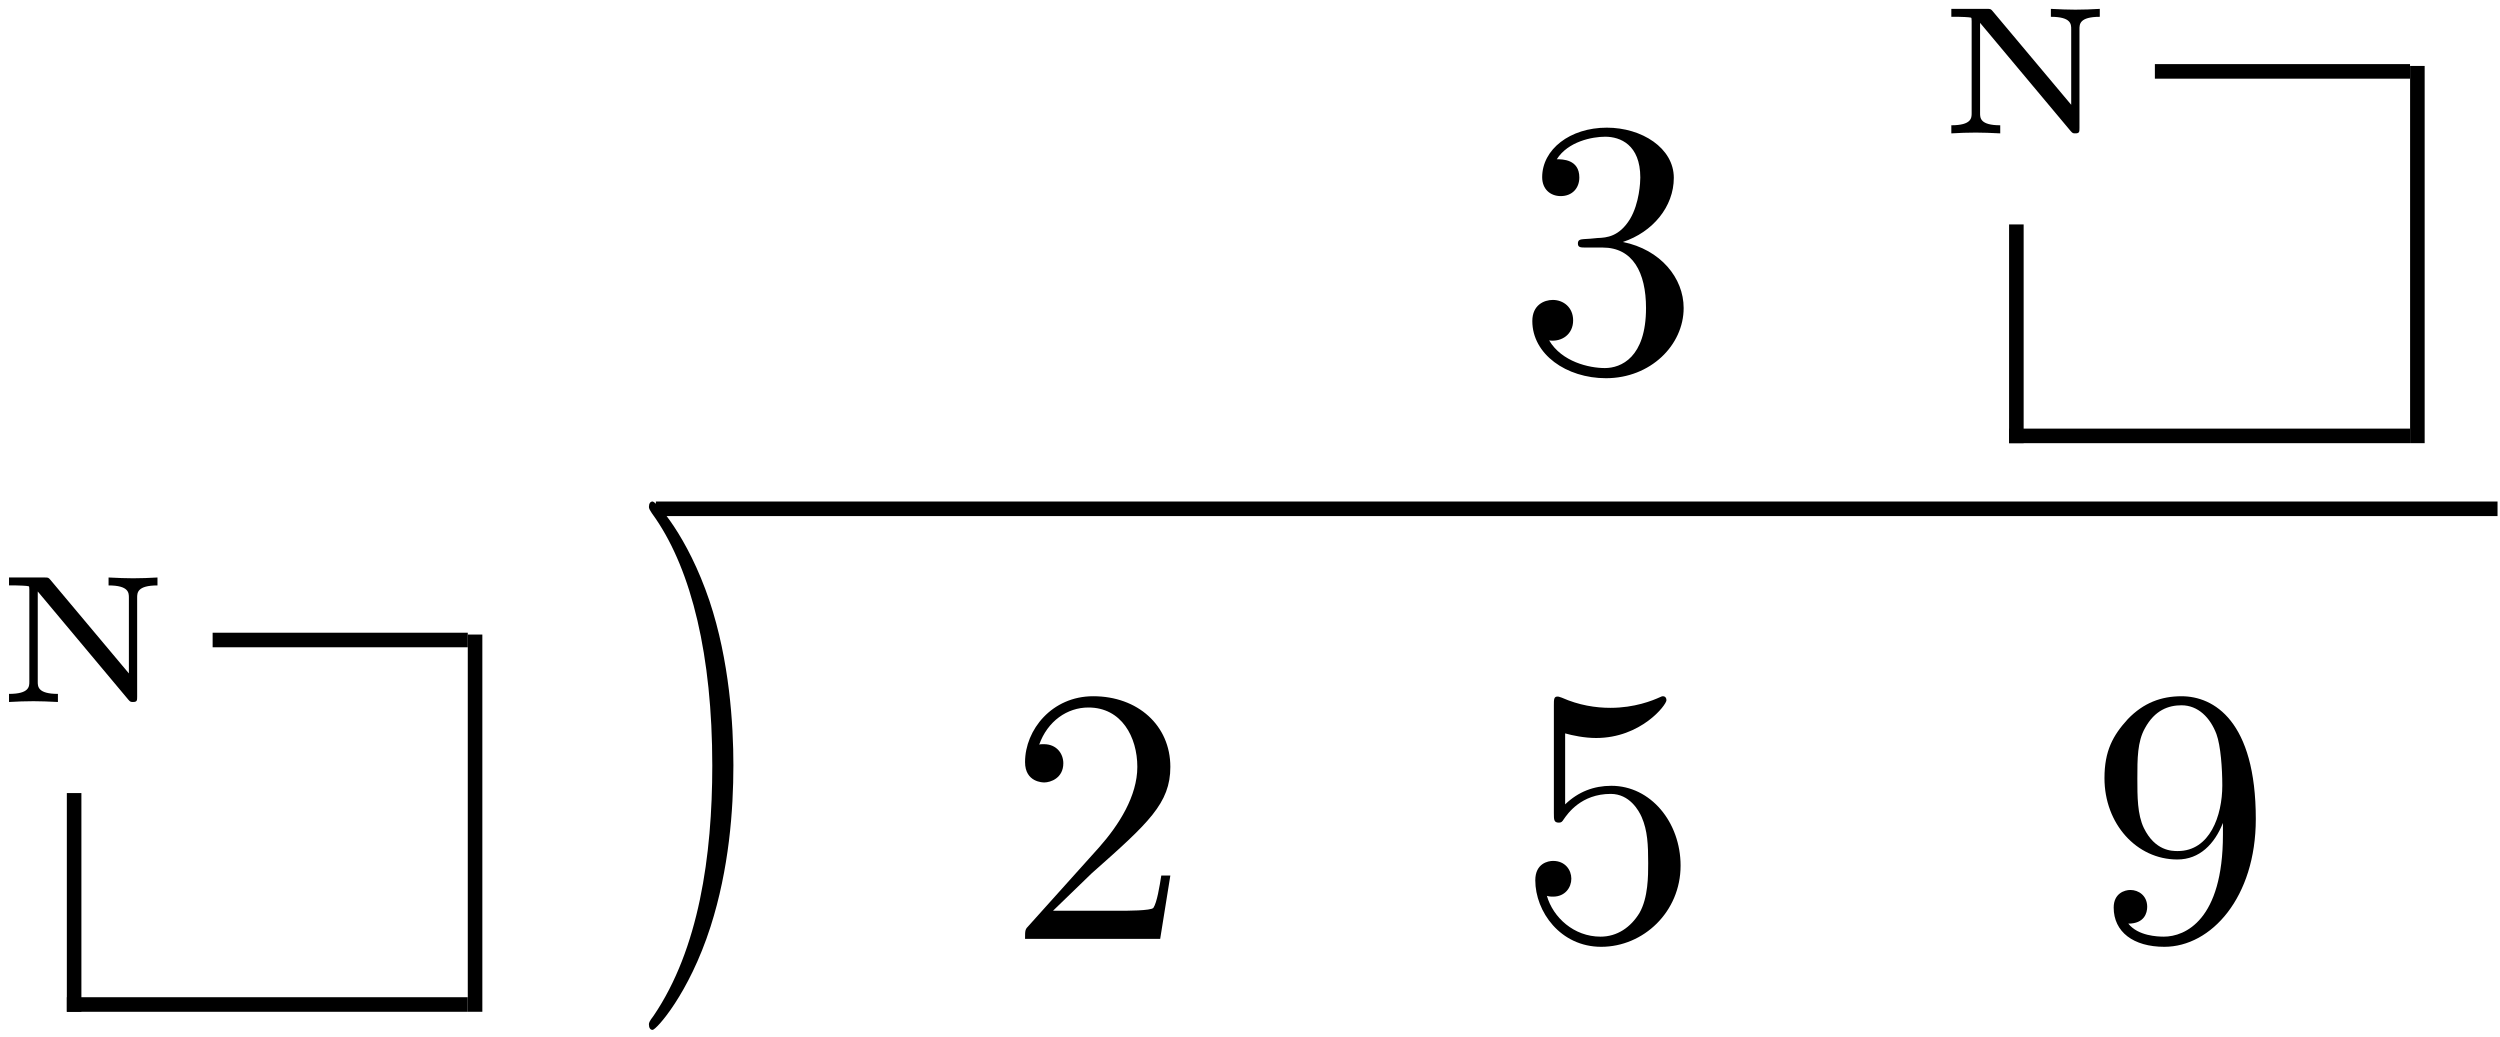 <?xml version="1.0" encoding="UTF-8" standalone="no"?>
<svg id="svg2" xmlns:rdf="http://www.w3.org/1999/02/22-rdf-syntax-ns#" xmlns="http://www.w3.org/2000/svg" height="102pt" width="246pt" version="1.1" xmlns:cc="http://creativecommons.org/ns#" xmlns:xlink="http://www.w3.org/1999/xlink" viewBox="0 0 246 102" xmlns:dc="http://purl.org/dc/elements/1.1/"><!--latexit:AAALR3javVZrbBRVFD5zC8IsS7t9UN6wukstKGV2y9KCoLRgoQILdPvYtgt1dvZ2
O3R2Zp2ZrZTNmvuLEBOjMUaNEgMrGgmJEjWKj6jxAfwiQMHoD8MP/2B8RozEhETP
zD5aoFYE5d7MzjnnnvPd89q5N5pUZMMUhHMcKZk0eeojervX1JJhrxbdRSXTCHuH
qG7ImtrtFXVpQEbuzB1T2nVNMxn3hsvNOzzeRTV31y5ecs+9S+uXr7pv3fqHtmzv
6tnZFxsYVBJqh1dNKcrINOf00lmze4Khujxup1dSRMPoQskgHTYOl7nKKyqrZlTP
ZNOYk81gM9lsNofNY/PZArbw8Jy58+YvWOi+8y5GWAmbxCazO9gUNpXxzNFhyqZC
ewwtpUu0ne42+1xlUVEajOtaSo2t0xRNDyd1KiaiCu2QLLY9Jpq0PaHFaDgqGlSR
VbojIcZVuV+WRBND3TZSt8wp+PyRYKjJNHU5mjKpEQ6GQkircVbKprOqPtcTkSiN
y2raFKMpRdQzackaGYe7OGryT4GLqKqars9YlCiK6WAmnXFHIu6IZLmQ9i8NZByj
CzXuxQUTf6ZABYrUStSlaqy4u5XhQEPjwRXMxSoPrmRlncFQi6aa51Y719z/wNqm
ZuSDYoLiKyTvoRhNf4sixg1Wzio8a2vBHi5X5xZNFSXt7IMtGzaGcyWiRk+OUNE8
u7E1D4wIW+1Sou6mzdnNrZit9bJk5U/Uh1EY3Jbd2trnqhiTxFgug+MKR9qcofaO
TkSxaxZKihLF7ugakE3qKmHVzT5A0HB3tru1K69jlynix4LMYlVaeckQRCAGGkiQ
ggRQUMFEWgERDJy94AMBkijbAWmU6UjJ9jqFDDjQNoVaFDVElA7ibxy53rxURd7C
NGxrCXdR8NHR0g2LhPPCYeGScFI4InwnXPlbrLSNYfkyjO9ozpYm+8oenxW6/I9W
CXybMDBqNaHPJvRDo+2rjL4nbYkVhZSzH9rz3KXQqrZF6RohK3yP/h8UvhY+wwjU
od+kV7bTthcR3cJX0epRO96E7YGKGU6jPGHPjJ3VHbZExz0U299cljNI+cCfpyO2
9SCuRxFrN9r587XoRSsLYTwd4Rqd6zV8OAs6kq3jQUnmBtEKPvfC0qI/lv91sHxM
DIV4bgWz4GfmGvx/i9l4U4hjszSa7RuNvg7qIVBEn7gvRHtm7PreXF+MF72IXWwU
ddKwAn0KFNEi9j9ZxX+Ve4Lq/3/95v9P+23Fbe625TeVl/E6suGG92y4Td2o2vNW
vlK+MbFf/X2ZaN+Yfb5I+e68vn/91/RvFNfjsHhMRCbaRPPnTO4L74Y1+Fjx+5FP
jLQ97BSjHR3BUNuGZhfXIrhxAqs+66T9cetaZcoJyuZ6mt59r7t0X/onPDzlXdld
1vG9Hu8/rkkeyA/P2uYcgSpa8uXkZjy1K4OhLSm8Wyh09EyvAG7vAbxdBUOb6DCN
NeWvgzAVyqEaFkItOhaAVbAa+tBBBRPzGOyFp+BpeAaehefhBdgPL8EByMIheB2O
wpvwNrwDx+B9+BA+gk/gOJyBb+EH+BUuwxVuMlfJVXFzuVrOx9VzAa6BO8Gd4k5z
Z7lz3JfcV9wF7iL3M/c79yfBiytxklIyg8whHlJHfKSRNJEW0ko6SS/ZSQyyjzxJ
9pND5FXyGjlCjpK3yAfkU/I5OU5O8sf4j/kv+BP8Kf40f57/hr/AX+R/5H/hL/N/
OIhjmsPlqHIscSzLZYhw+ZwZcNVwNP0FQnS1CQ==
-->
 <defs id="defs4">
  <g id="g6">
   <symbol id="glyph0-1" overflow="visible">
    <path id="path12" d="m10.406-12.625c2.938-0.969 5.016-3.469 5.016-6.313 0-2.937-3.156-4.937-6.594-4.937-3.625 0-6.359 2.141-6.359 4.875 0 1.172 0.797 1.859 1.828 1.859 1.125 0 1.828-0.781 1.828-1.828 0-1.797-1.672-1.797-2.219-1.797 1.109-1.75 3.484-2.218 4.766-2.218 1.469 0 3.453 0.781 3.453 4.015 0 0.422-0.078 2.516-1.016 4.094-1.062 1.719-2.281 1.828-3.187 1.859-0.281 0.032-1.141 0.11-1.391 0.11-0.297 0.031-0.547 0.062-0.547 0.422 0 0.406 0.25 0.406 0.859 0.406h1.578c2.953 0 4.266 2.437 4.266 5.953 0 4.875-2.469 5.906-4.047 5.906-1.547 0-4.234-0.609-5.484-2.719 1.25 0.172 2.359-0.609 2.359-1.969 0-1.297-0.969-2.016-2-2.016-0.859 0-2.016 0.5-2.016 2.078 0 3.266 3.344 5.625 7.25 5.625 4.375 0 7.641-3.25 7.641-6.906 0-2.953-2.266-5.75-5.985-6.5z"/>
   </symbol>
   <symbol id="glyph0-2" overflow="visible">
    <path id="path15" d="m10.359-8.969c0-2.797-0.39-7.125-2.359-11.187-2.156-4.406-5.234-6.735-5.594-6.735-0.219 0-0.359 0.141-0.359 0.36 0 0.109 0 0.172 0.672 0.812 3.516 3.563 5.562 9.266 5.562 16.75 0 6.141-1.328 12.453-5.766 16.969-0.469 0.422-0.469 0.5-0.469 0.609 0 0.219 0.141 0.359 0.359 0.359 0.359 0 3.578-2.438 5.703-7 1.828-3.938 2.25-7.922 2.25-10.938z"/>
   </symbol>
   <symbol id="glyph0-3" overflow="visible">
    <path id="path18" d="m4.547-2.766l3.812-3.688c5.594-4.953 7.735-6.891 7.735-10.469 0-4.094-3.219-6.953-7.594-6.953-4.047 0-6.703 3.297-6.703 6.484 0 2 1.781 2 1.891 2 0.609 0 1.875-0.421 1.875-1.89 0-0.938-0.656-1.875-1.906-1.875-0.281 0-0.359 0-0.469 0.047 0.828-2.329 2.766-3.657 4.844-3.657 3.266 0 4.813 2.907 4.813 5.844 0 2.86-1.797 5.703-3.766 7.922l-6.891 7.672c-0.391 0.391-0.391 0.469-0.391 1.328h13.297l1-6.234h-0.891c-0.172 1.078-0.422 2.656-0.781 3.188-0.25 0.281-2.625 0.281-3.406 0.281z"/>
   </symbol>
   <symbol id="glyph0-4" overflow="visible">
    <path id="path21" d="m16.094-7.203c0-4.266-2.938-7.859-6.813-7.859-1.719 0-3.25 0.578-4.547 1.828v-6.985c0.719 0.203 1.906 0.453 3.047 0.453 4.407 0 6.922-3.25 6.922-3.718 0-0.219-0.109-0.391-0.359-0.391-0.032 0-0.11 0-0.282 0.094-0.718 0.328-2.484 1.047-4.875 1.047-1.438 0-3.094-0.25-4.781-1-0.281-0.11-0.359-0.11-0.422-0.11-0.359 0-0.359 0.282-0.359 0.86v10.609c0 0.656 0 0.937 0.5 0.937 0.25 0 0.328-0.109 0.469-0.328 0.391-0.562 1.719-2.5 4.625-2.5 1.859 0 2.765 1.641 3.047 2.282 0.578 1.328 0.64 2.734 0.64 4.531 0 1.25 0 3.406-0.859 4.906-0.859 1.406-2.188 2.328-3.828 2.328-2.625-0-4.672-1.891-5.281-4.016 0.109 0.031 0.219 0.078 0.609 0.078 1.188 0 1.797-0.906 1.797-1.766 0-0.859-0.609-1.75-1.797-1.75-0.5 0-1.75 0.25-1.75 1.906 0 3.078 2.469 6.547 6.484 6.547 4.157 0 7.813-3.437 7.813-7.984z"/>
   </symbol>
   <symbol id="glyph0-5" overflow="visible">
    <path id="path24" d="m13.156-11.406v1.156c0 8.391-3.719 10.031-5.812 10.031-0.609 0-2.531-0.062-3.5-1.281 1.578 0 1.859-1.047 1.859-1.656 0-1.109-0.859-1.656-1.656-1.656-0.562 0-1.641 0.328-1.641 1.734 0 2.391 1.938 3.859 4.984 3.859 4.625-0 9-4.875 9-12.578 0-9.641-4.125-12.078-7.313-12.078-1.984 0-3.734 0.641-5.281 2.25-1.469 1.609-2.297 3.125-2.297 5.813 0 4.484 3.156 8 7.172 8 2.187 0 3.656-1.516 4.484-3.594zm-4.437 2.765c-0.578 0-2.234 0-3.344-2.265-0.641-1.328-0.641-3.11-0.641-4.875 0-1.938 0-3.625 0.75-4.953 0.969-1.782 2.328-2.25 3.594-2.25 1.641 0 2.828 1.218 3.438 2.828 0.422 1.156 0.578 3.406 0.578 5.062 0 2.969-1.219 6.453-4.375 6.453z"/>
   </symbol>
   <symbol id="glyph1-1" overflow="visible">
    <path id="path30" d="m5.547-12.031c-0.188-0.219-0.219-0.219-0.578-0.219h-3.484v0.781h0.703c0.219 0 1.047 0.031 1.219 0.078 0.063 0.032 0.078 0.047 0.078 0.344v9.063c0 0.453 0 1.188-2 1.188v0.797c0.812-0.047 1.594-0.078 2.406-0.078 0.5 0 1.672 0.031 2.406 0.078v-0.797c-1.984 0-1.984-0.734-1.984-1.188v-8.891l8.921 10.656c0.188 0.219 0.25 0.219 0.454 0.219 0.406 0 0.406-0.156 0.406-0.531v-9.735c0-0.468 0-1.203 2-1.203v-0.781c-0.813 0.047-1.594 0.078-2.406 0.078-0.5 0-1.672-0.031-2.407-0.078v0.781c2 0 2 0.735 2 1.203v7.454z"/>
   </symbol>
  </g>
 </defs>
 <g id="surface1">
  <g id="g33">
   <use id="use35" y="36.437" x="149.281" xlink:href="#glyph0-1"/>
  </g>
  <g id="g37">
   <use id="use39" y="13.123" x="190.526" xlink:href="#glyph1-1"/>
  </g>
  <path id="path41" d="m0-0v5.979" transform="matrix(3.6 0 0 -3.6 198.41 43.608)" stroke="#000" stroke-miterlimit="10" stroke-width=".398" fill="none"/>
  <path id="path43" d="m-0.001 0h10.96" transform="matrix(3.6 0 0 -3.6 197.7 42.892)" stroke="#000" stroke-miterlimit="10" stroke-width=".398" fill="none"/>
  <path id="path45" d="m-0 0h6.974" transform="matrix(3.6 0 0 -3.6 212.04 7.025)" stroke="#000" stroke-miterlimit="10" stroke-width=".398" fill="none"/>
  <path id="path47" d="m0-0v10.311" transform="matrix(3.6 0 0 -3.6 237.87 43.608)" stroke="#000" stroke-miterlimit="10" stroke-width=".398" fill="none"/>
  <path id="path49" d="m64.537 50.066h181.22" stroke="#000" stroke-miterlimit="10" stroke-width="1.433" fill="none"/>
  <g id="g51">
   <use id="use53" y="69.075" x="-0.598" xlink:href="#glyph1-1"/>
  </g>
  <path id="path55" d="m-0 0v5.978" transform="matrix(3.6 0 0 -3.6 7.293 99.559)" stroke="#000" stroke-miterlimit="10" stroke-width=".398" fill="none"/>
  <path id="path57" d="m0-0h10.958" transform="matrix(3.6 0 0 -3.6 6.577 98.843)" stroke="#000" stroke-miterlimit="10" stroke-width=".398" fill="none"/>
  <path id="path59" d="m-0-0h6.974" transform="matrix(3.6 0 0 -3.6 20.923 62.976)" stroke="#000" stroke-miterlimit="10" stroke-width=".398" fill="none"/>
  <path id="path61" d="m0 0v10.311" transform="matrix(3.6 0 0 -3.6 46.746 99.559)" stroke="#000" stroke-miterlimit="10" stroke-width=".398" fill="none"/>
  <use id="use65" xlink:href="#glyph0-2" transform="matrix(1 0 0 1.45 0 -45.62)" height="102" width="246" y="92.385" x="61.808" fill="#000000"/>
  <use id="use67" xlink:href="#glyph0-3" height="102" width="246" y="92.385" x="99.068" fill="#000000"/>
  <g id="g69">
   <use id="use71" y="92.385" x="149.276" xlink:href="#glyph0-4"/>
  </g>
  <g id="g73">
   <use id="use75" y="92.385" x="205.581" xlink:href="#glyph0-5"/>
  </g>
 </g>
</svg>
